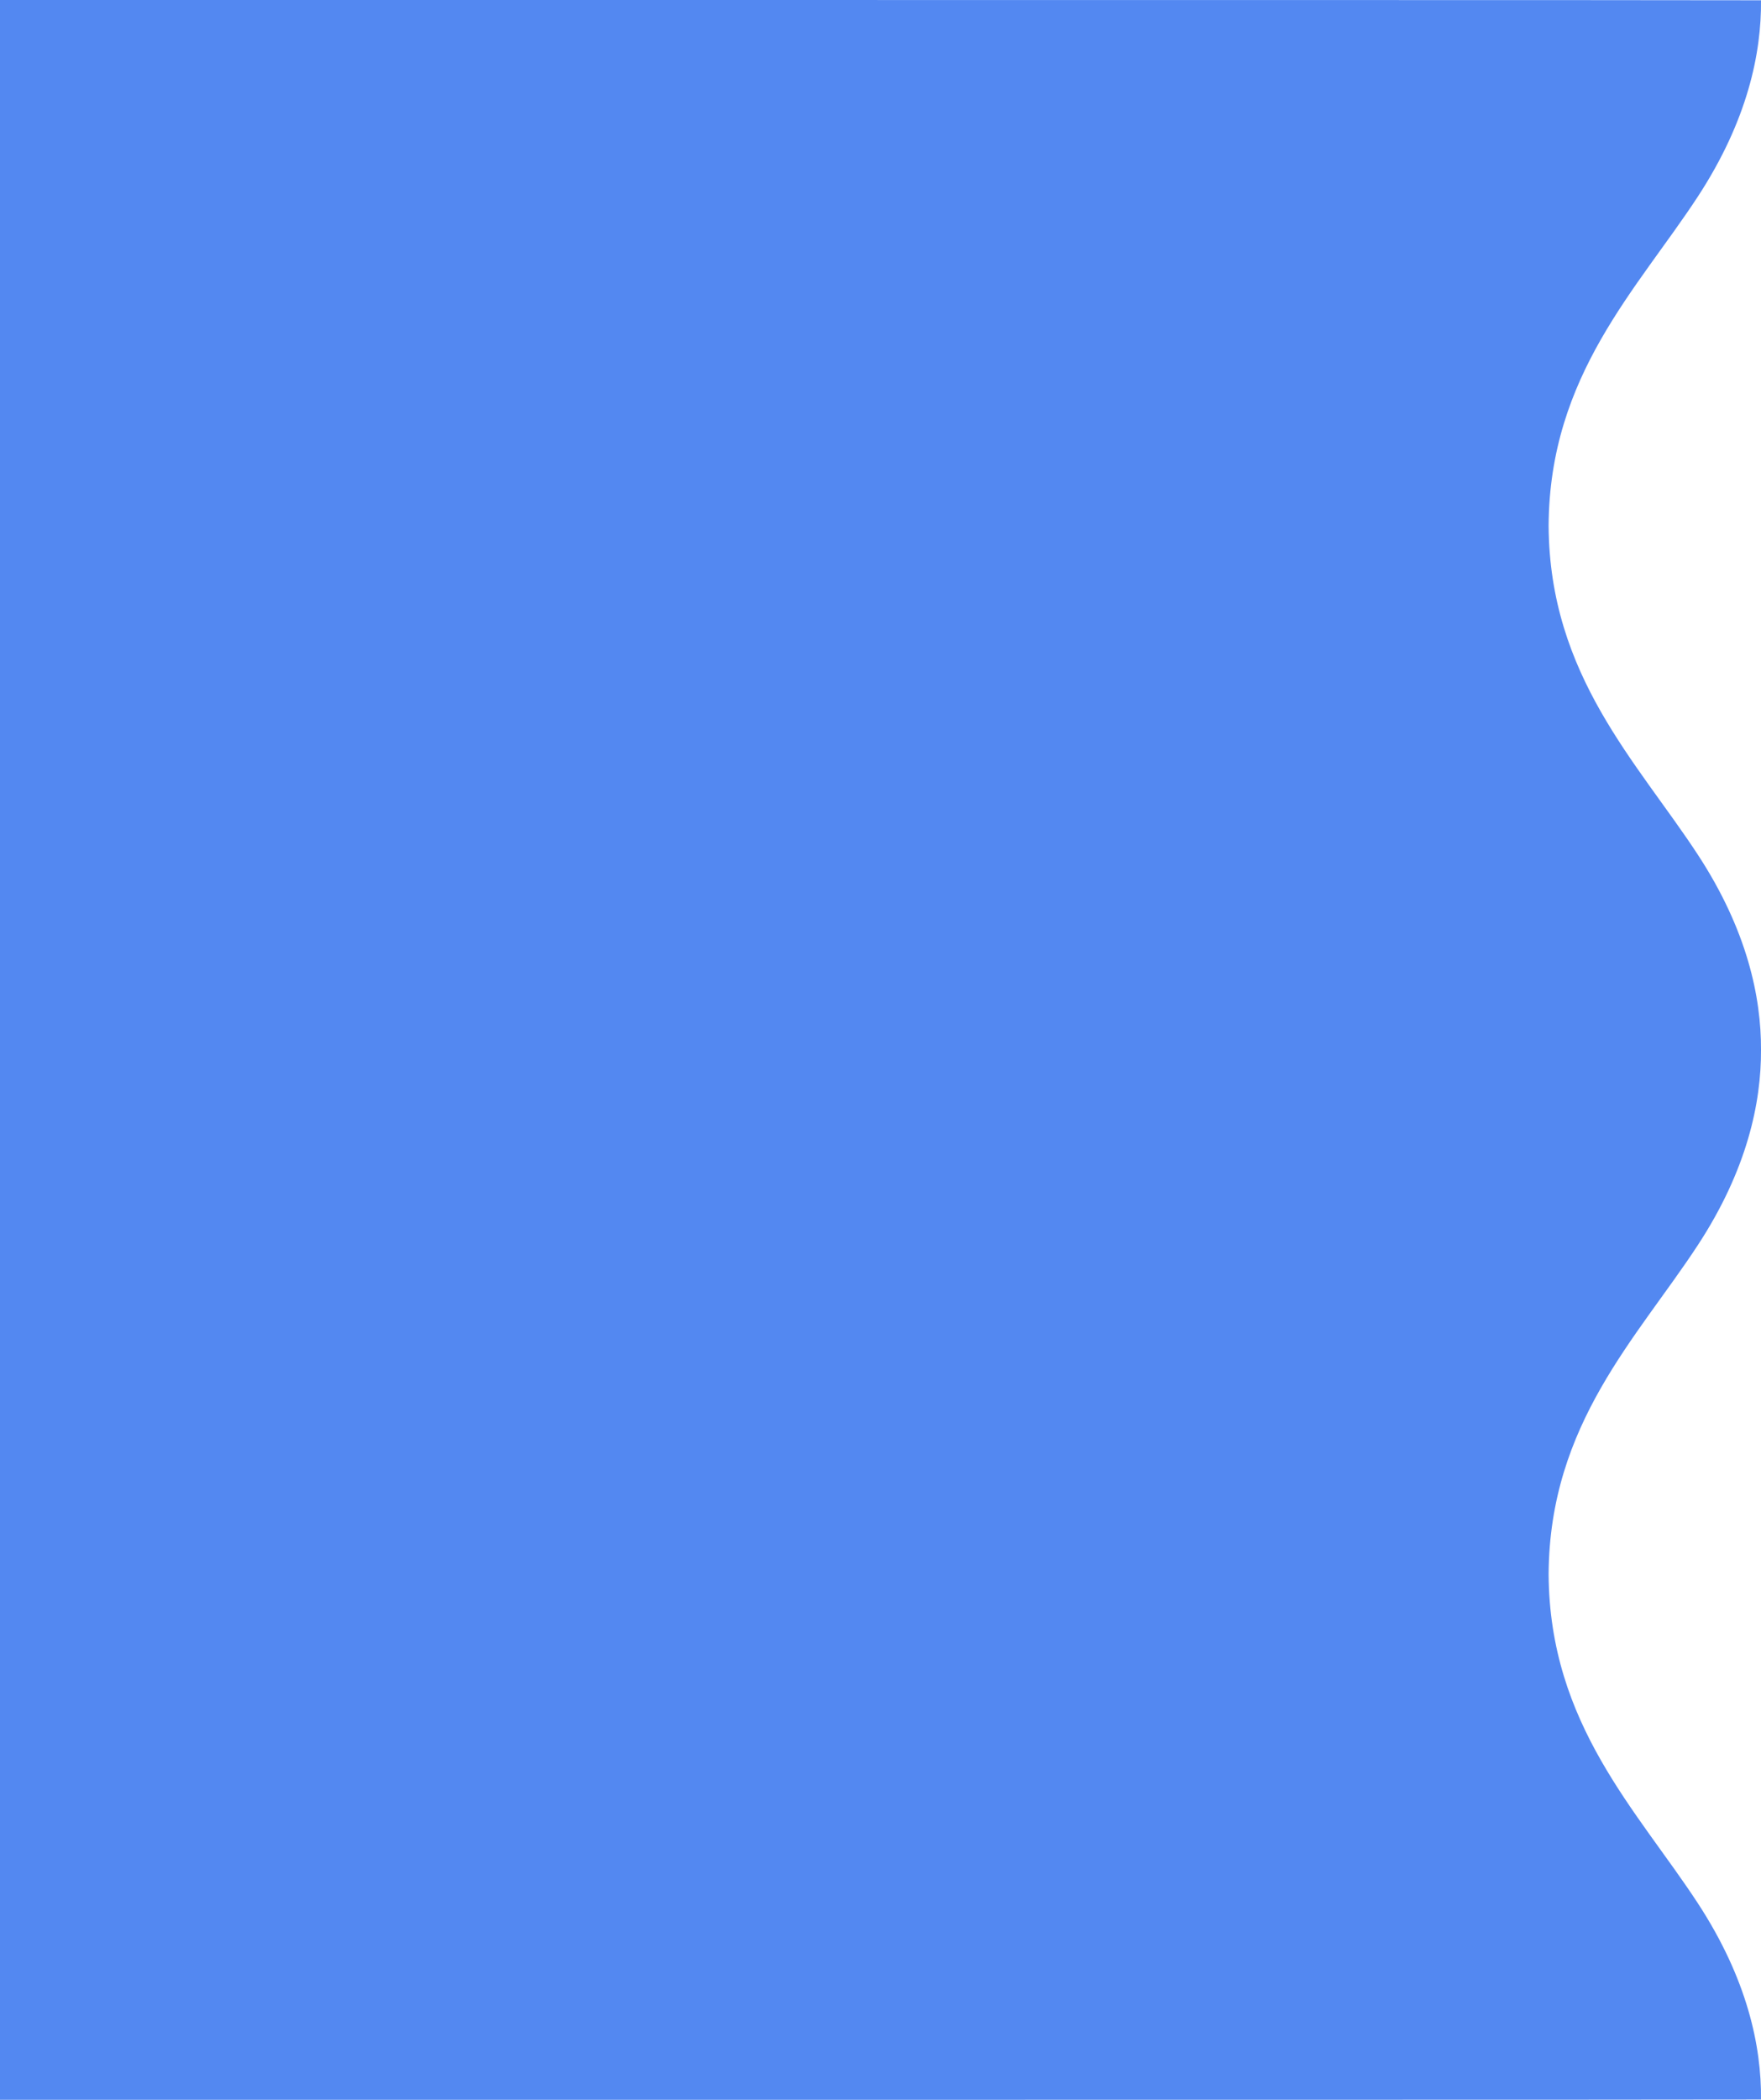 <svg xmlns="http://www.w3.org/2000/svg" viewBox="0 0 636.8 759">
  <path fill="#5388f1" d="M636.8 379.5c.1 19-5 43.3-22.8 70.5-21.9 33.5-53.7 64.7-54 119h-.4.4c.3 54.2 32.1 85.5 54 119 17.9 27.4 23 51.8 22.8 70.9-41.9.1-254.1.1-636.8.1V569h4.9H0V190h4.9H0V0c382.7 0 594.9 0 636.8.1.2 19.1-4.9 43.5-22.8 70.9-21.9 33.5-53.7 64.7-54 119h-.4.4c.3 54.2 32.1 85.5 54 119 17.8 27.2 22.9 51.5 22.8 70.5z"/>
</svg>
